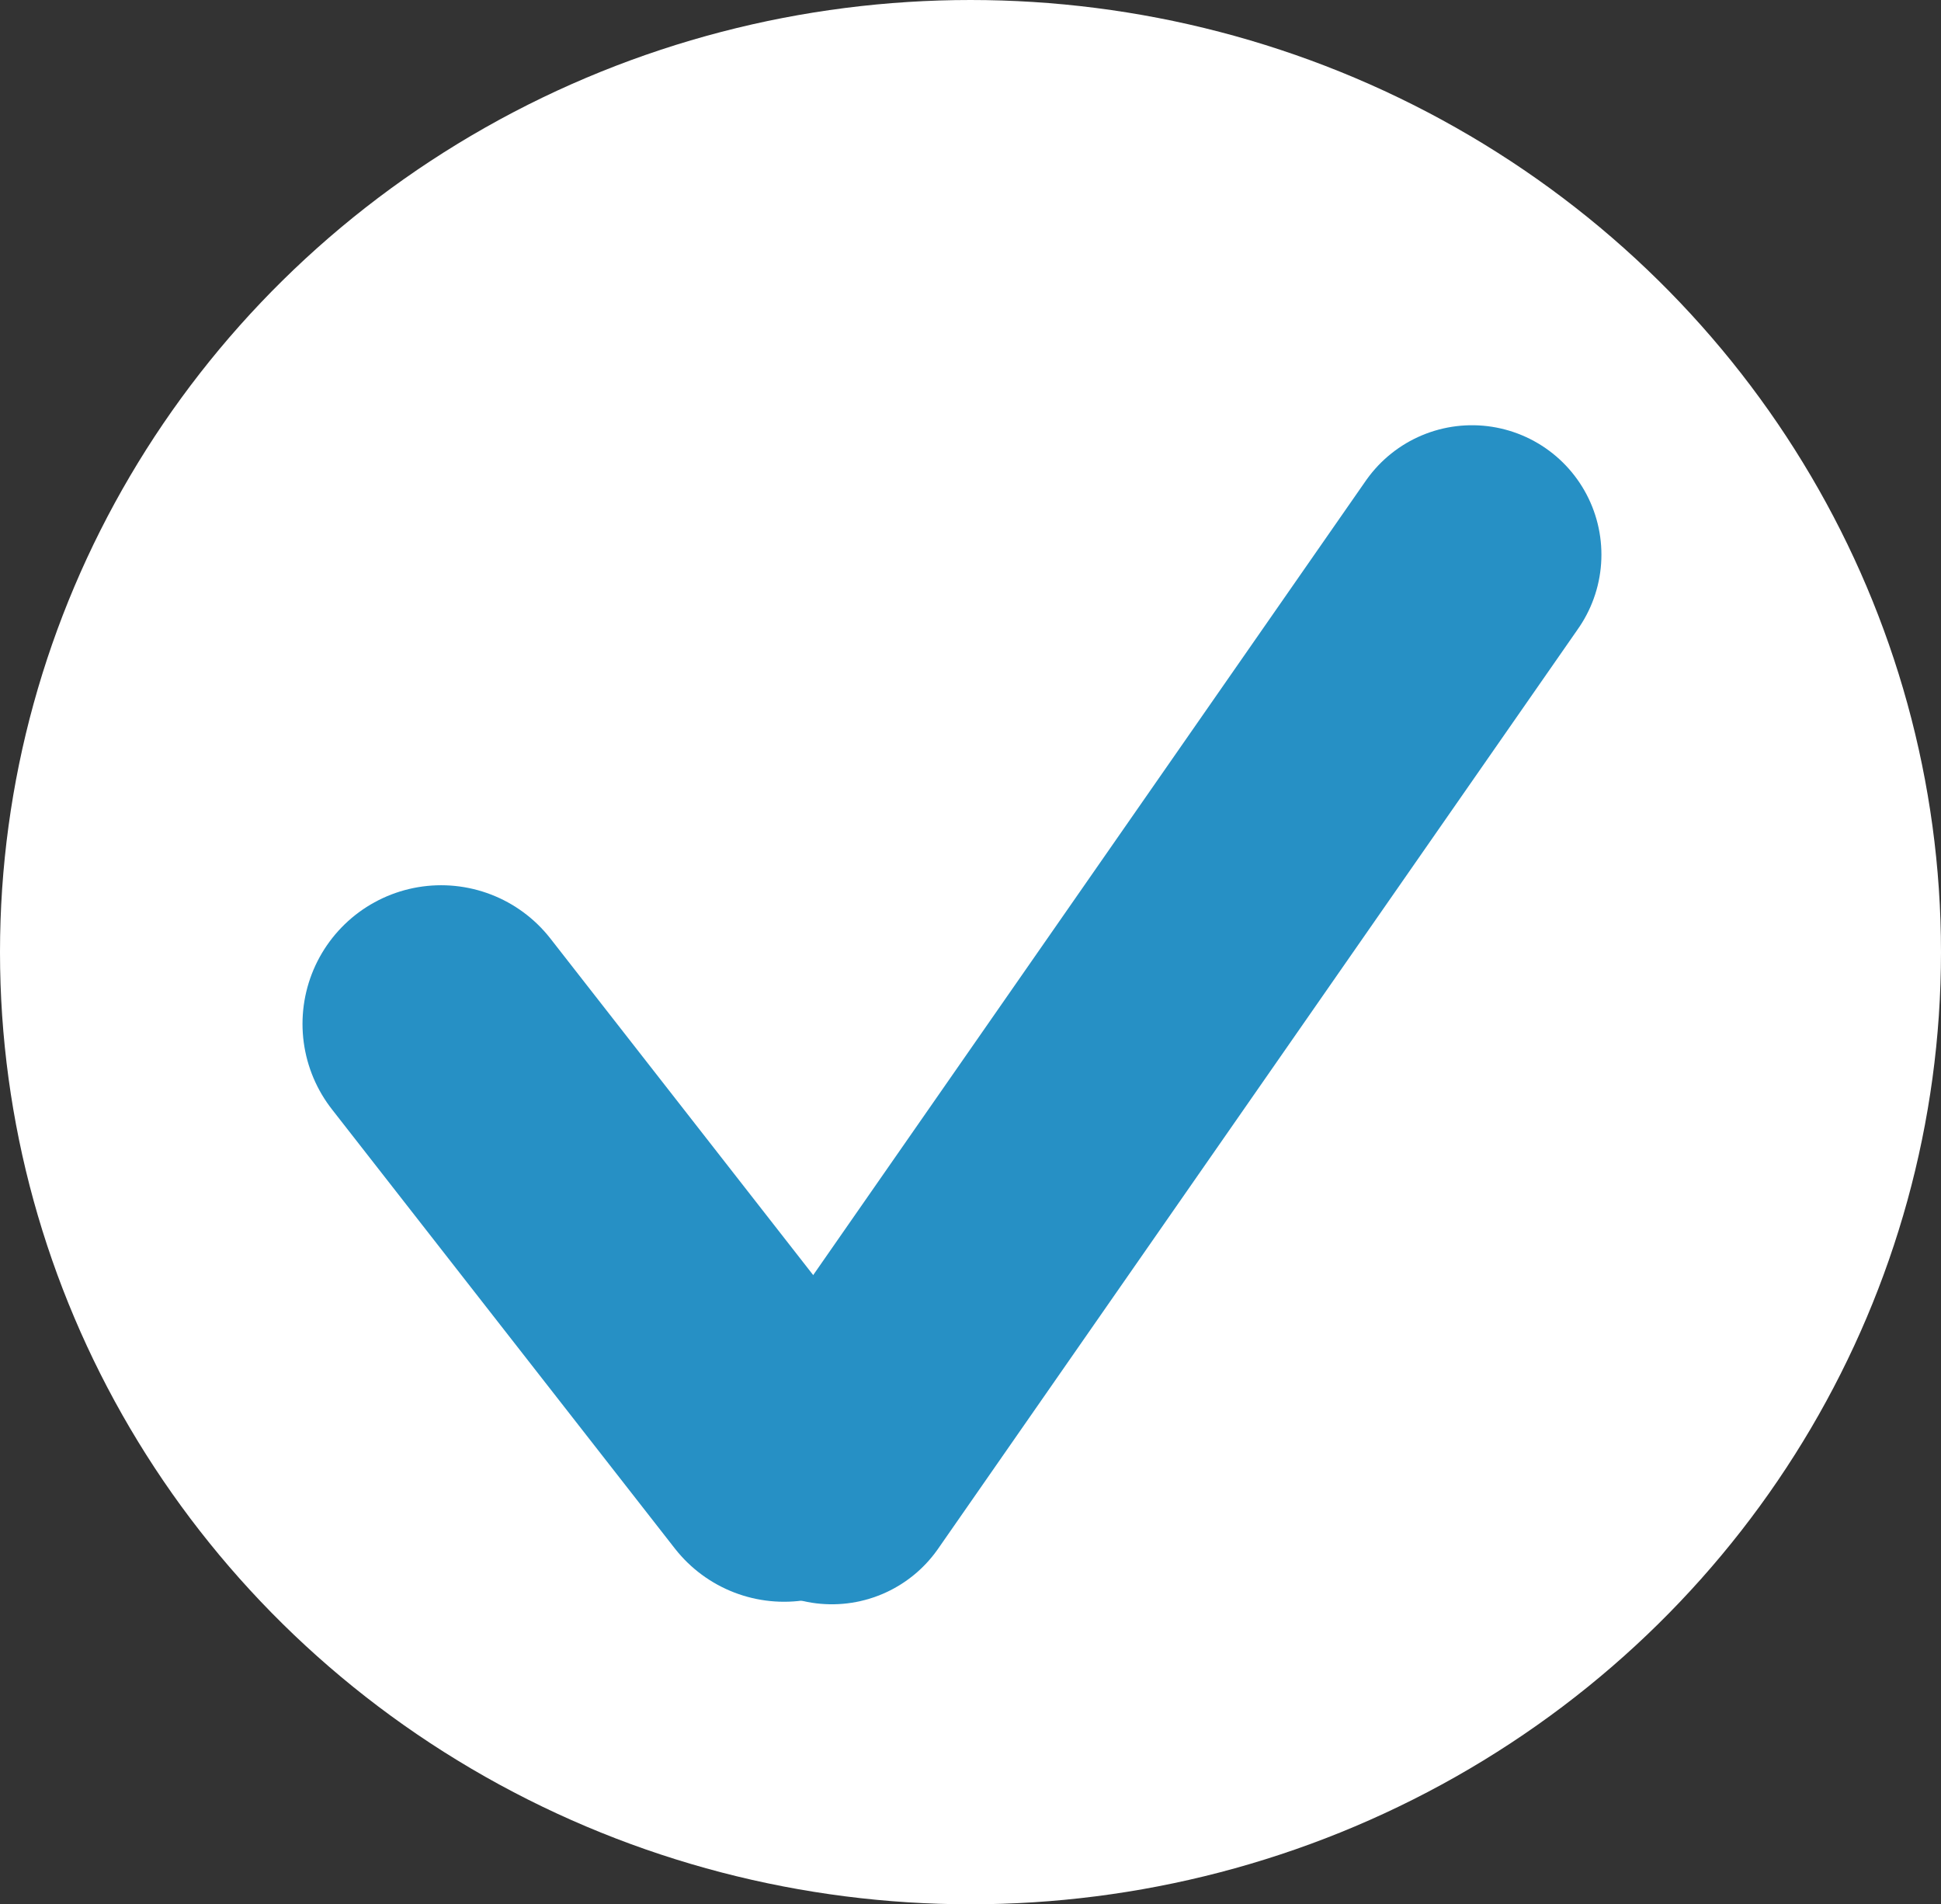 <svg width="105" height="103" viewBox="0 0 105 103" fill="none" xmlns="http://www.w3.org/2000/svg">
<rect x="0" y="0" width="105" height="103" fill="#333333" stroke="none"/>
<ellipse cx="52.5" cy="51.5" rx="52.5" ry="51.5" fill="white"/>
<path d="M79.63 30L45 79.773" stroke="#2690c5" stroke-width="14" stroke-linecap="round"/>
<path d="M23.864 55.381L42.415 79.136" stroke="#2690c5" stroke-width="15" stroke-linecap="round"/>
</svg>
